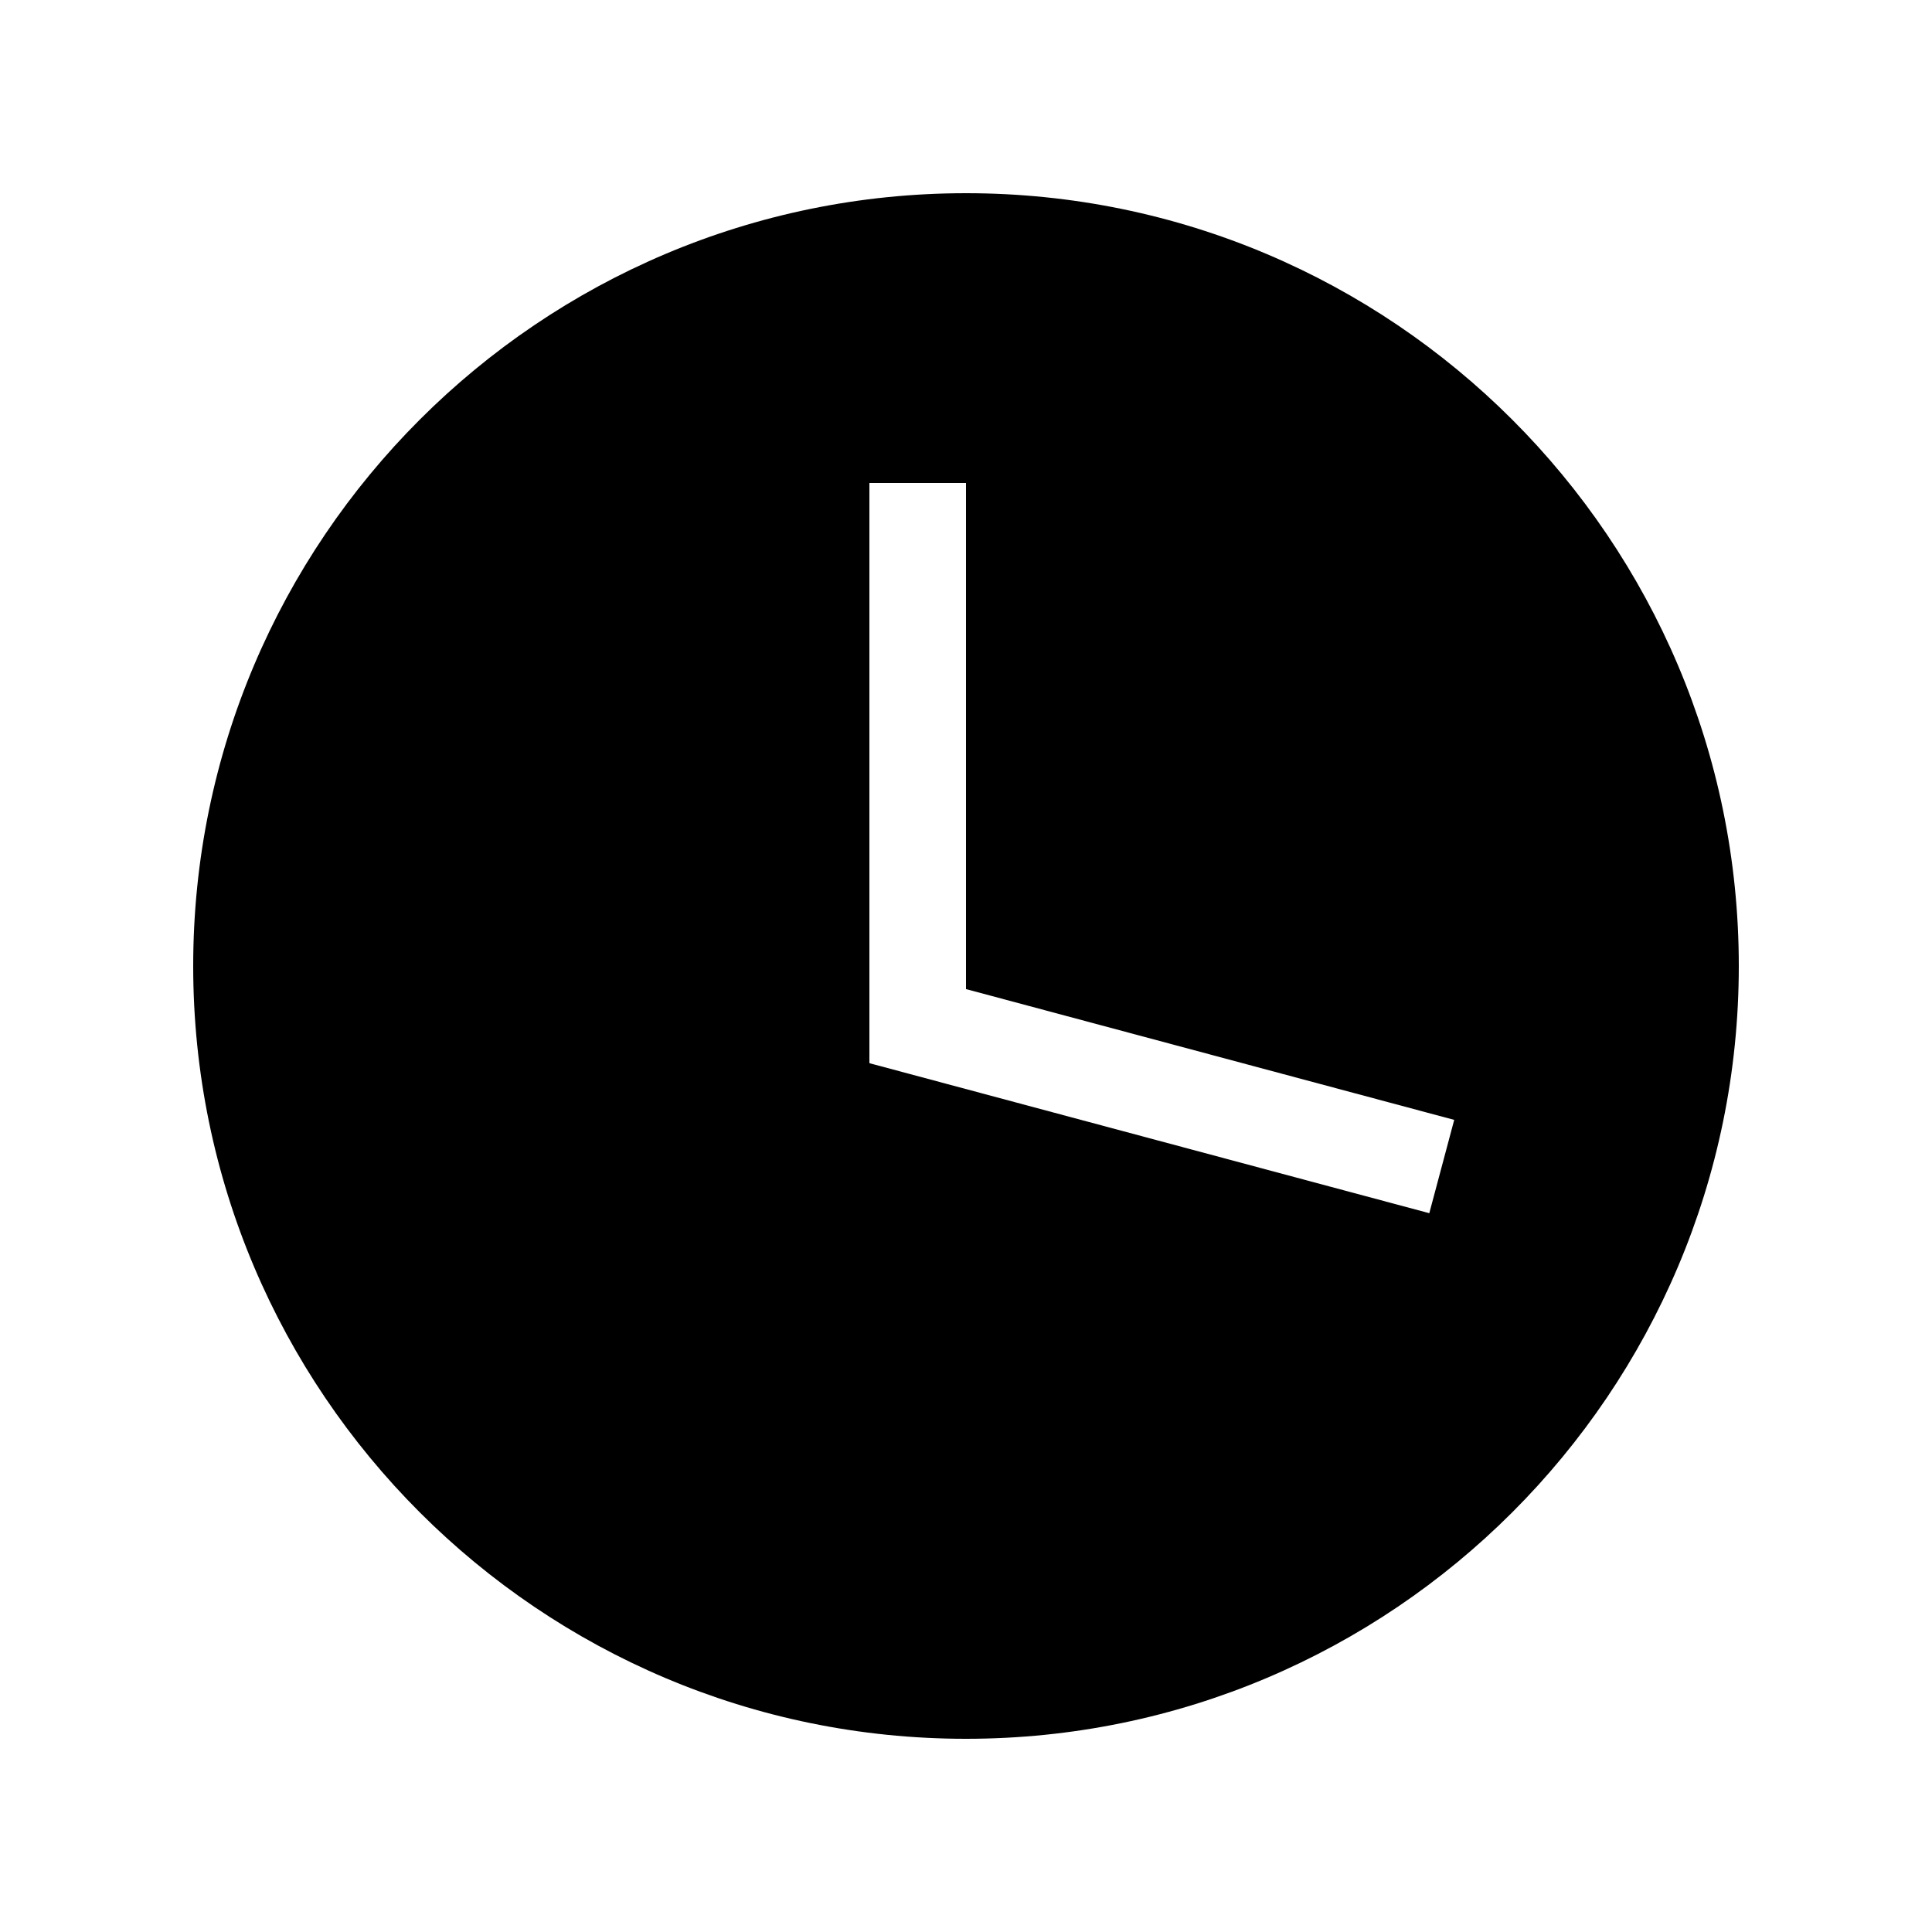 <svg width="20" height="20" viewBox="0 0 20 20" fill="none" xmlns="http://www.w3.org/2000/svg" xmlns:xlink="http://www.w3.org/1999/xlink">
	<path id="形状结合" d="M10 18C14.414 18 18 14.414 18 10C18 5.586 14.414 2 10 2C5.586 2 2 5.586 2 10C2 14.414 5.586 18 10 18ZM9 5L10 5L10 10.239L15.054 11.593L14.796 12.559L9 11.006L9.002 11L9 11L9 5Z" clip-rule="evenodd" fill-rule="evenodd" fill="#000000" fill-opacity="1"/>
</svg>
